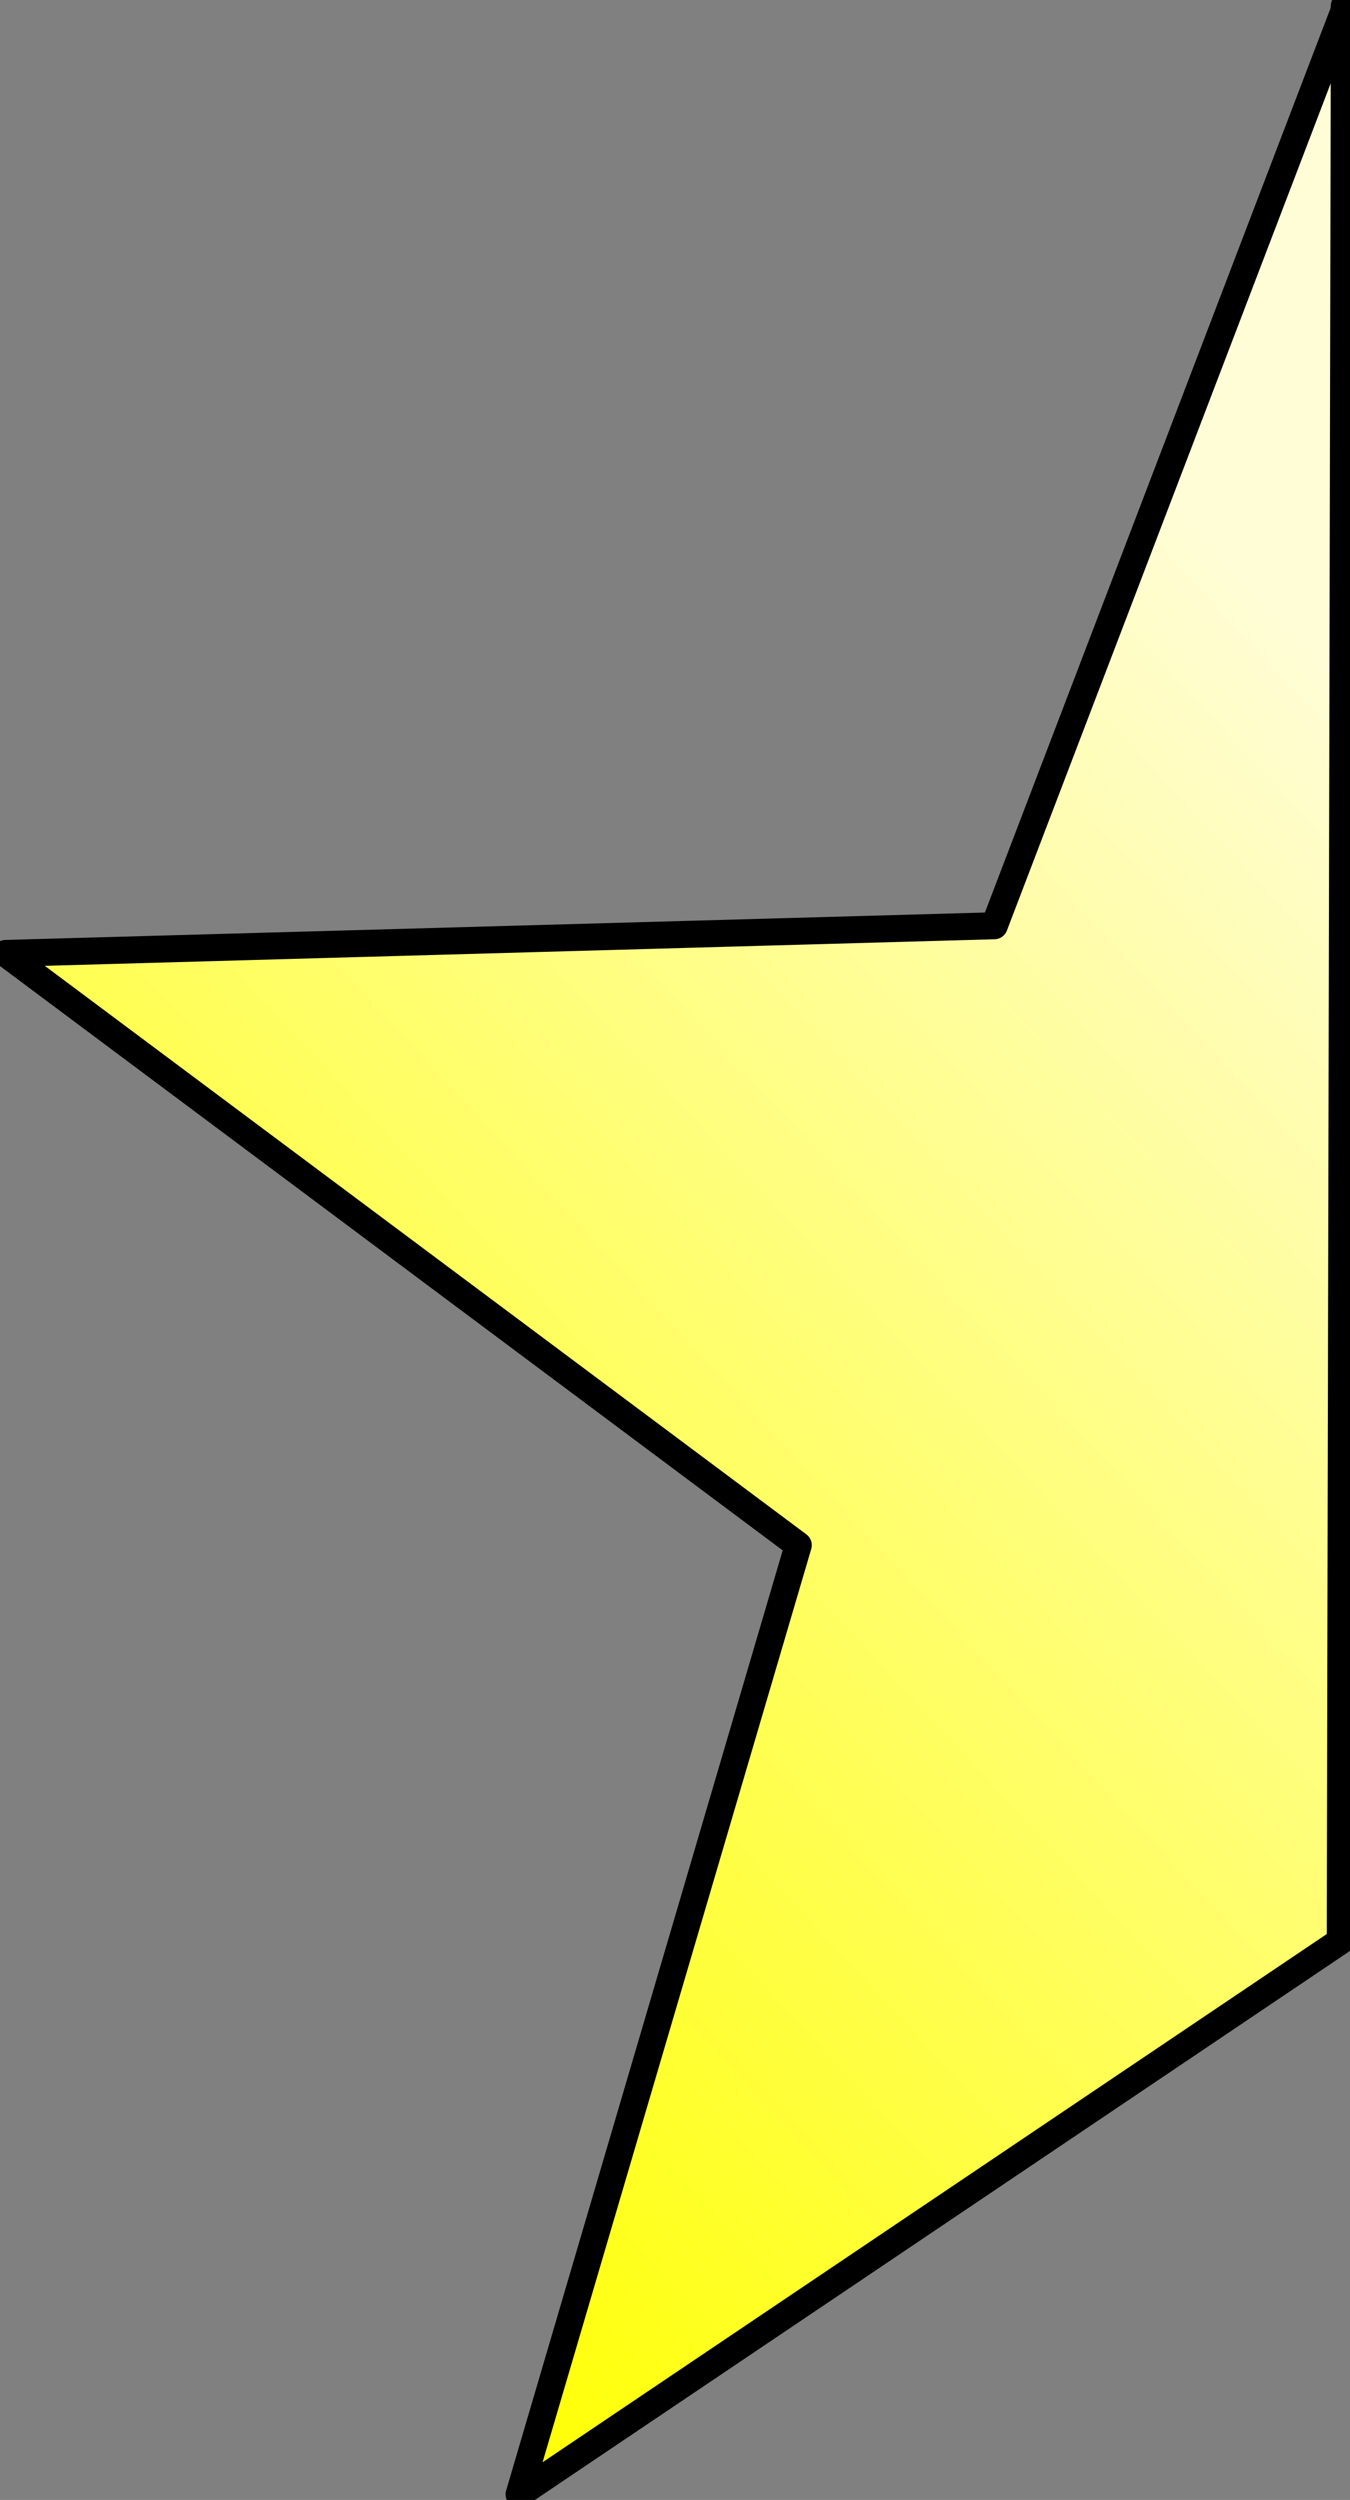 <?xml version="1.0" encoding="UTF-8" standalone="no"?>
<!-- Created with Inkscape (http://www.inkscape.org/) -->

<svg
   xmlns:dc="http://purl.org/dc/elements/1.1/"
   xmlns:cc="http://creativecommons.org/ns#"
   xmlns:rdf="http://www.w3.org/1999/02/22-rdf-syntax-ns#"
   xmlns:svg="http://www.w3.org/2000/svg"
   xmlns="http://www.w3.org/2000/svg"
   xmlns:xlink="http://www.w3.org/1999/xlink"
   xmlns:sodipodi="http://sodipodi.sourceforge.net/DTD/sodipodi-0.dtd"
   xmlns:inkscape="http://www.inkscape.org/namespaces/inkscape"
   width="300.255"
   height="555.824"
   id="svg2861"
   version="1.1"
   inkscape:version="0.47pre4 r22446"
   sodipodi:docname="halfstar.svg">
  <rect width="100%" height="100%" fill="#808080" stroke="none"/>
  <defs
     id="defs2863">
    <linearGradient
       inkscape:collect="always"
       id="linearGradient5719">
      <stop
         style="stop-color:#ffff00;stop-opacity:1"
         offset="0"
         id="stop5721" />
      <stop
         style="stop-color:#fffdd5;stop-opacity:1"
         offset="1"
         id="stop5723" />
    </linearGradient>
    <inkscape:perspective
       sodipodi:type="inkscape:persp3d"
       inkscape:vp_x="0 : 526.18109 : 1"
       inkscape:vp_y="0 : 1000 : 0"
       inkscape:vp_z="744.09448 : 526.18109 : 1"
       inkscape:persp3d-origin="372.04724 : 350.78739 : 1"
       id="perspective2869" />
    <linearGradient
       inkscape:collect="always"
       xlink:href="#linearGradient5719"
       id="linearGradient5725"
       x1="-109.156"
       y1="554.72"
       x2="192.6"
       y2="273.898"
       gradientUnits="userSpaceOnUse" />
  </defs>
  <sodipodi:namedview
     id="base"
     pagecolor="#ffffff"
     bordercolor="#666666"
     borderopacity="1.0"
     inkscape:pageopacity="0.0"
     inkscape:pageshadow="2"
     inkscape:zoom="0.98994949"
     inkscape:cx="-0.53656302"
     inkscape:cy="318.27064"
     inkscape:document-units="px"
     inkscape:current-layer="layer1"
     showgrid="false"
     inkscape:window-width="1280"
     inkscape:window-height="948"
     inkscape:window-x="0"
     inkscape:window-y="24"
     inkscape:window-maximized="1" />
  <g
     inkscape:label="Layer 1"
     inkscape:groupmode="layer"
     id="layer1"
     transform="translate(-40.166,-241.962)">
    <path
       transform="translate(148.571,122.857)"
       style="fill:url(#linearGradient5725);fill-opacity:1;stroke:#000000;stroke-width:6;stroke-linejoin:round;stroke-miterlimit:4;stroke-opacity:1;stroke-dasharray:none"
       d="M 189.678,550.705 7.043,673.678 69.143,462.648 -107.156,331.084 l 219.892,-6.151 77.717,-203.275 0.146,-1.303 -0.922,430.35 z"
       id="path2871"
       sodipodi:nodetypes="cccccccc" />
  </g>
</svg>
